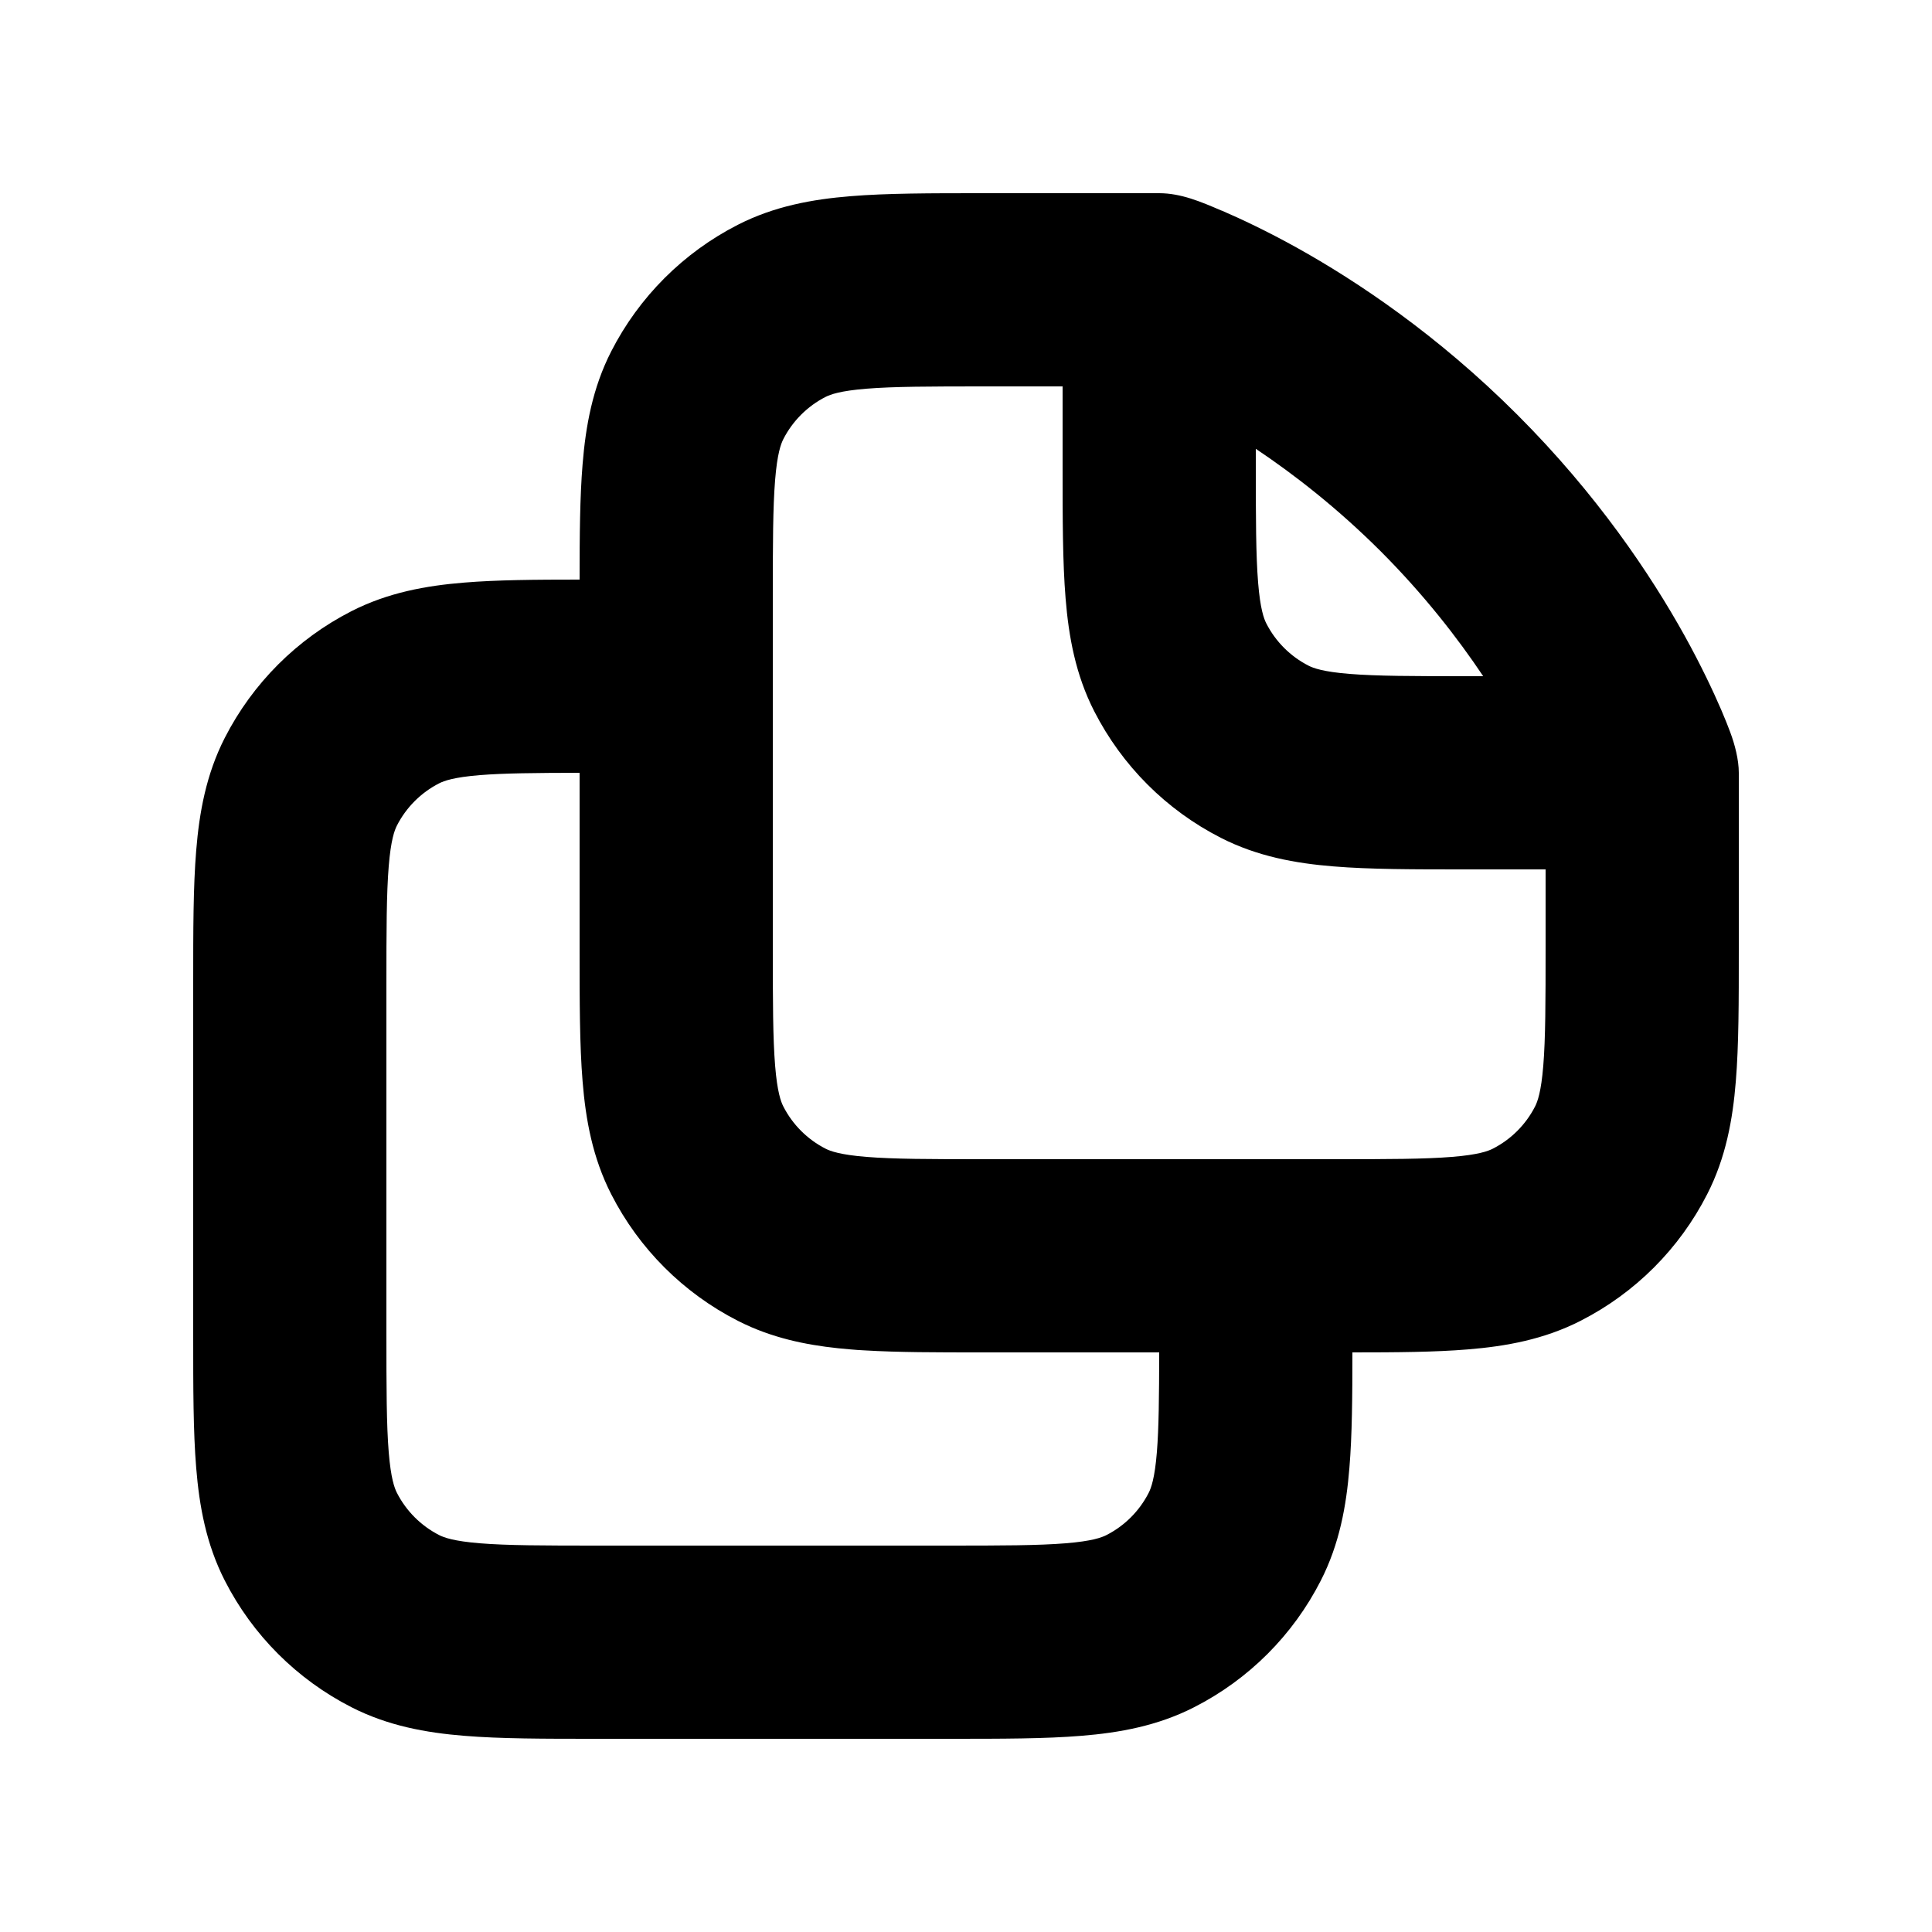 <svg width="20" height="20" viewBox="0 0 20 20" fill="currentColor" xmlns="http://www.w3.org/2000/svg">
<path fill-rule="evenodd" clip-rule="evenodd" d="M12 2H10.162C9.634 2 9.18 2 8.805 2.031C8.41 2.063 8.016 2.134 7.638 2.327C7.074 2.615 6.615 3.074 6.327 3.638C6.134 4.016 6.063 4.41 6.031 4.805C6.003 5.141 6 5.541 6 6C5.541 6 5.141 6.003 4.805 6.031C4.41 6.063 4.016 6.134 3.638 6.327C3.074 6.615 2.615 7.074 2.327 7.638C2.134 8.016 2.063 8.41 2.031 8.805C2 9.18 2 9.634 2 10.161V13.838C2 14.366 2 14.82 2.031 15.195C2.063 15.59 2.134 15.984 2.327 16.362C2.615 16.927 3.074 17.385 3.638 17.673C4.016 17.866 4.41 17.937 4.805 17.969C5.18 18 5.634 18 6.161 18H9.839C10.366 18 10.82 18 11.195 17.969C11.59 17.937 11.984 17.866 12.362 17.673C12.927 17.385 13.385 16.927 13.673 16.362C13.866 15.984 13.937 15.59 13.969 15.195C13.997 14.859 14 14.459 14 14C14.459 14 14.859 13.997 15.195 13.969C15.59 13.937 15.984 13.866 16.362 13.673C16.927 13.385 17.385 12.927 17.673 12.362C17.866 11.984 17.937 11.59 17.969 11.195C18 10.82 18 10.366 18 9.839V8C18 7.865 17.959 7.707 17.911 7.579C17.89 7.522 17.859 7.444 17.818 7.348C17.735 7.156 17.611 6.891 17.437 6.577C17.088 5.95 16.535 5.121 15.707 4.293C14.879 3.465 14.05 2.912 13.423 2.563C13.109 2.389 12.844 2.265 12.652 2.182L12.64 2.178C12.436 2.09 12.226 2 12 2ZM12 14H10.162C9.7 14 9.294 14 8.949 13.979C8.9 13.977 8.852 13.973 8.805 13.969C8.459 13.941 8.115 13.883 7.781 13.74C7.733 13.719 7.685 13.697 7.638 13.673C7.074 13.385 6.615 12.927 6.327 12.362C6.134 11.984 6.063 11.59 6.031 11.195C6 10.82 6 10.366 6 9.839L6 8C5.535 8.001 5.217 8.004 4.968 8.024C4.696 8.046 4.595 8.084 4.546 8.109C4.358 8.205 4.205 8.358 4.109 8.546C4.084 8.595 4.046 8.696 4.024 8.968C4.001 9.251 4 9.623 4 10.2V13.8C4 14.377 4.001 14.749 4.024 15.032C4.046 15.304 4.084 15.405 4.109 15.454C4.205 15.642 4.358 15.795 4.546 15.891C4.595 15.916 4.696 15.954 4.968 15.976C5.251 15.999 5.623 16 6.2 16H9.8C10.377 16 10.749 15.999 11.032 15.976C11.304 15.954 11.405 15.916 11.454 15.891C11.642 15.795 11.795 15.642 11.891 15.454C11.916 15.405 11.954 15.304 11.976 15.032C11.996 14.783 11.999 14.465 12 14ZM13.8 12C14.377 12 14.749 11.999 15.032 11.976C15.304 11.954 15.405 11.916 15.454 11.891C15.642 11.795 15.795 11.642 15.891 11.454C15.916 11.405 15.954 11.304 15.976 11.032C15.999 10.749 16 10.377 16 9.8V9L15.162 9C14.634 9 14.18 9 13.805 8.969C13.41 8.937 13.016 8.866 12.638 8.673C12.073 8.385 11.615 7.926 11.327 7.362C11.134 6.984 11.063 6.59 11.031 6.195C11 5.82 11 5.366 11 4.839L11 4H10.2C9.623 4 9.251 4.001 8.968 4.024C8.696 4.046 8.595 4.084 8.546 4.109C8.358 4.205 8.205 4.358 8.109 4.546C8.084 4.595 8.046 4.696 8.024 4.968C8.001 5.251 8 5.623 8 6.2V9.8C8 10.377 8.001 10.749 8.024 11.032C8.046 11.304 8.084 11.405 8.109 11.454C8.109 11.454 8.109 11.454 8.109 11.454C8.205 11.642 8.358 11.795 8.546 11.891C8.595 11.916 8.696 11.954 8.968 11.976C9.251 11.999 9.623 12 10.2 12H13.8ZM14.293 5.707C14.741 6.156 15.089 6.604 15.354 7H15.2C14.623 7 14.251 6.999 13.968 6.976C13.696 6.954 13.595 6.916 13.546 6.891C13.358 6.795 13.205 6.642 13.109 6.454C13.084 6.405 13.046 6.304 13.024 6.032C13.001 5.749 13 5.377 13 4.8V4.646C13.396 4.911 13.844 5.259 14.293 5.707Z" fill="currentColor"/>
</svg>
